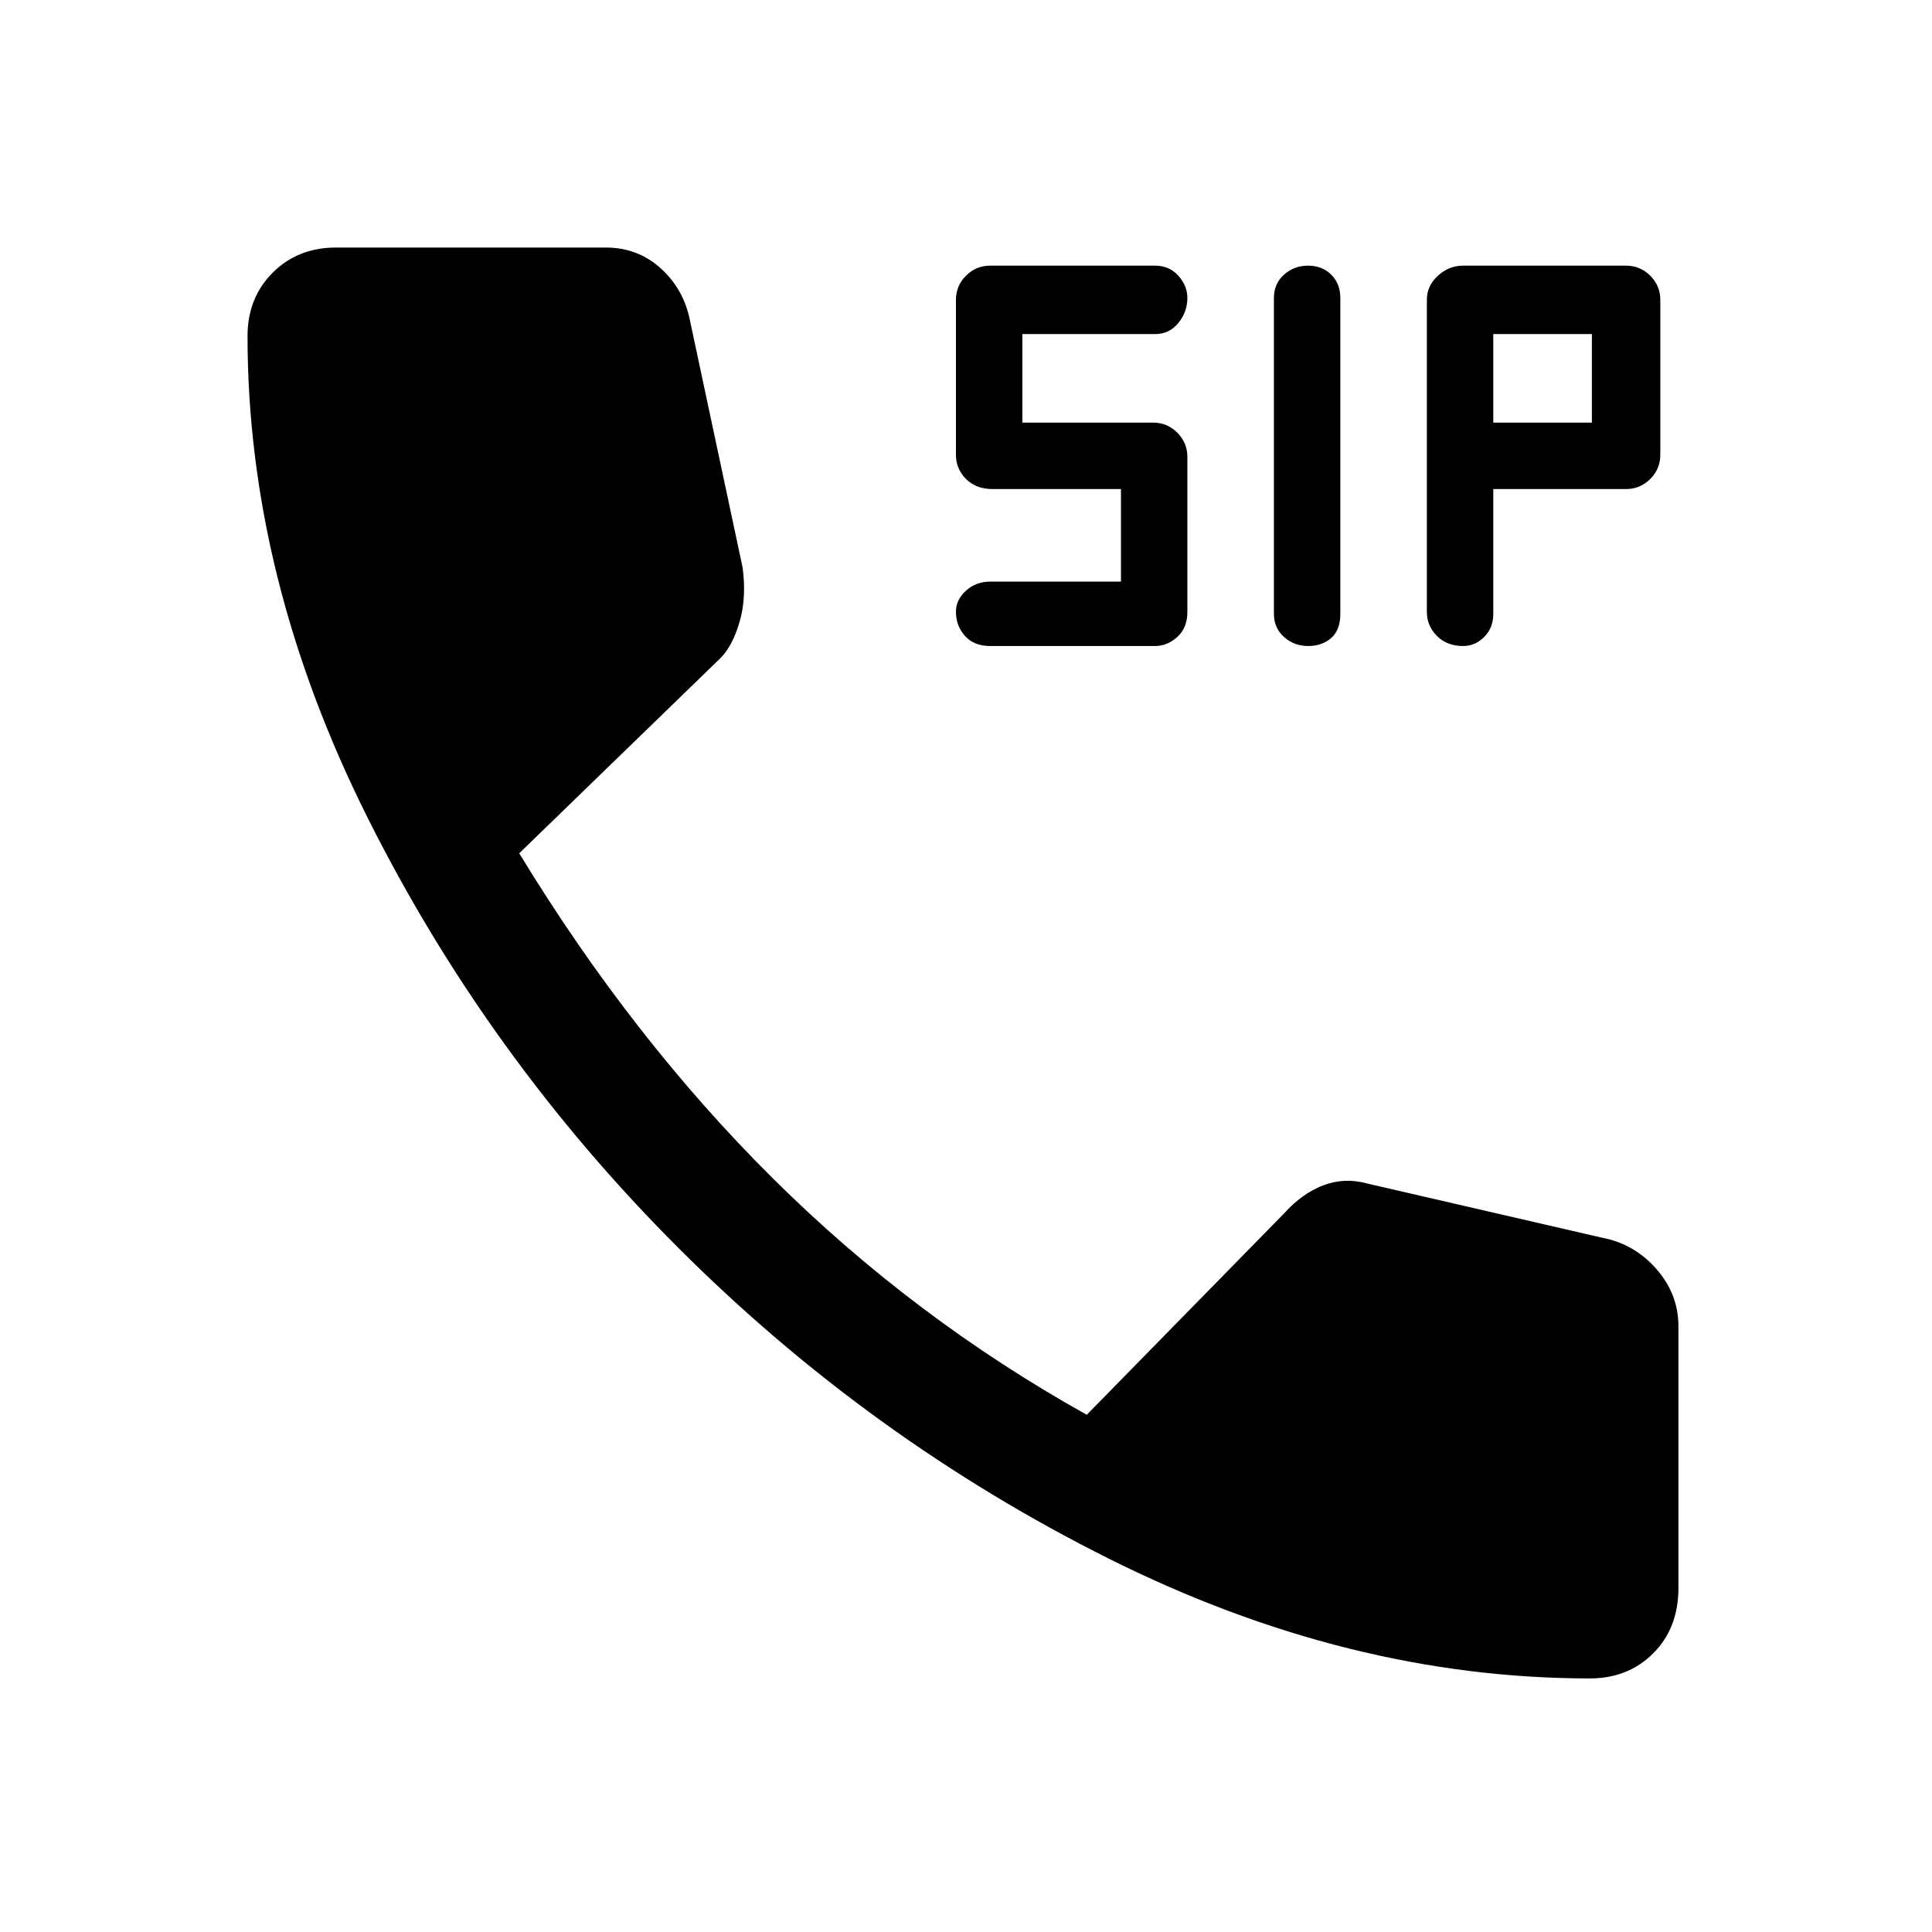 <svg xmlns="http://www.w3.org/2000/svg" height="48" width="48"><path d="M32.5 16.05Q32.15 16.05 31.9 15.825Q31.65 15.6 31.65 15.25V7.4Q31.65 7.05 31.9 6.825Q32.15 6.6 32.5 6.6Q32.85 6.6 33.075 6.825Q33.3 7.05 33.3 7.4V15.25Q33.3 15.65 33.075 15.85Q32.85 16.05 32.5 16.05ZM24.6 16.05Q24.2 16.05 23.975 15.8Q23.75 15.55 23.75 15.2Q23.75 14.9 24 14.675Q24.25 14.45 24.6 14.45H27.85V12.15H24.65Q24.25 12.15 24 11.9Q23.75 11.65 23.75 11.3V7.45Q23.75 7.1 24 6.85Q24.25 6.6 24.6 6.6H28.7Q29.05 6.6 29.275 6.85Q29.5 7.1 29.5 7.4Q29.5 7.75 29.275 8.025Q29.05 8.3 28.7 8.3H25.4V10.5H28.65Q29 10.5 29.25 10.75Q29.5 11 29.5 11.35V15.2Q29.5 15.6 29.25 15.825Q29 16.05 28.7 16.05ZM36.35 16.05Q35.95 16.05 35.7 15.8Q35.45 15.55 35.45 15.2V7.45Q35.45 7.1 35.725 6.85Q36 6.6 36.35 6.6H40.4Q40.75 6.6 41 6.85Q41.25 7.1 41.25 7.45V11.3Q41.25 11.65 41 11.9Q40.75 12.15 40.4 12.15H37.1V15.25Q37.1 15.6 36.875 15.825Q36.65 16.05 36.35 16.05ZM37.1 10.5H39.55V8.3H37.1ZM39.5 41.7Q33.5 41.7 27.55 38.725Q21.6 35.75 16.85 31Q12.1 26.25 9.125 20.3Q6.15 14.35 6.15 8.35Q6.15 7.4 6.775 6.775Q7.4 6.15 8.35 6.15H15.05Q15.85 6.15 16.425 6.675Q17 7.2 17.15 8L18.45 14.1Q18.55 14.85 18.375 15.45Q18.2 16.05 17.9 16.35L12.9 21.2Q15.7 25.8 19.2 29.275Q22.7 32.75 27 35.15L31.9 30.15Q32.35 29.65 32.875 29.45Q33.4 29.25 33.95 29.4L39.8 30.75Q40.6 30.9 41.15 31.525Q41.7 32.15 41.7 32.95V39.45Q41.7 40.45 41.075 41.075Q40.45 41.7 39.5 41.7Z"/></svg>